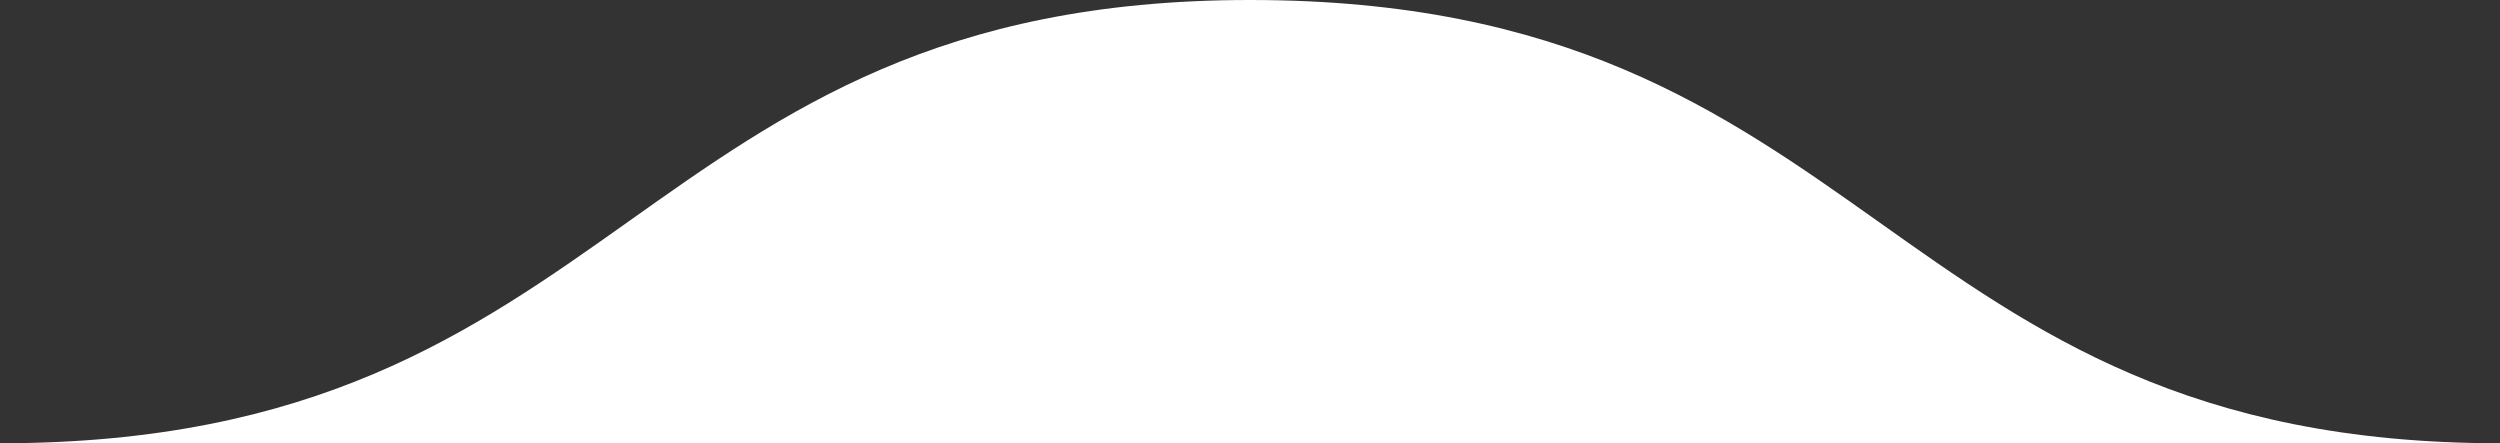 <?xml version="1.0" encoding="utf-8"?>
<!-- Generator: Adobe Illustrator 21.0.0, SVG Export Plug-In . SVG Version: 6.00 Build 0)  -->
<svg version="1.1" id="Layer_1" xmlns="http://www.w3.org/2000/svg" xmlns:xlink="http://www.w3.org/1999/xlink" x="0px" y="0px"
	 viewBox="0 0 28.2 5" style="enable-background:new 0 0 28.2 5;" xml:space="preserve">
<rect x="0" y="0" width="28.2" height="5" fill="#333333" stroke="none"/>
<style type="text/css">
	.st0{fill:#FFFFFF;}
</style>
<path class="st0" d="M0,5c7.1,0,7.1-5,14.1-5c7.1,0,7.1,5,14.1,5l0,0H0L0,5z"/>
</svg>
